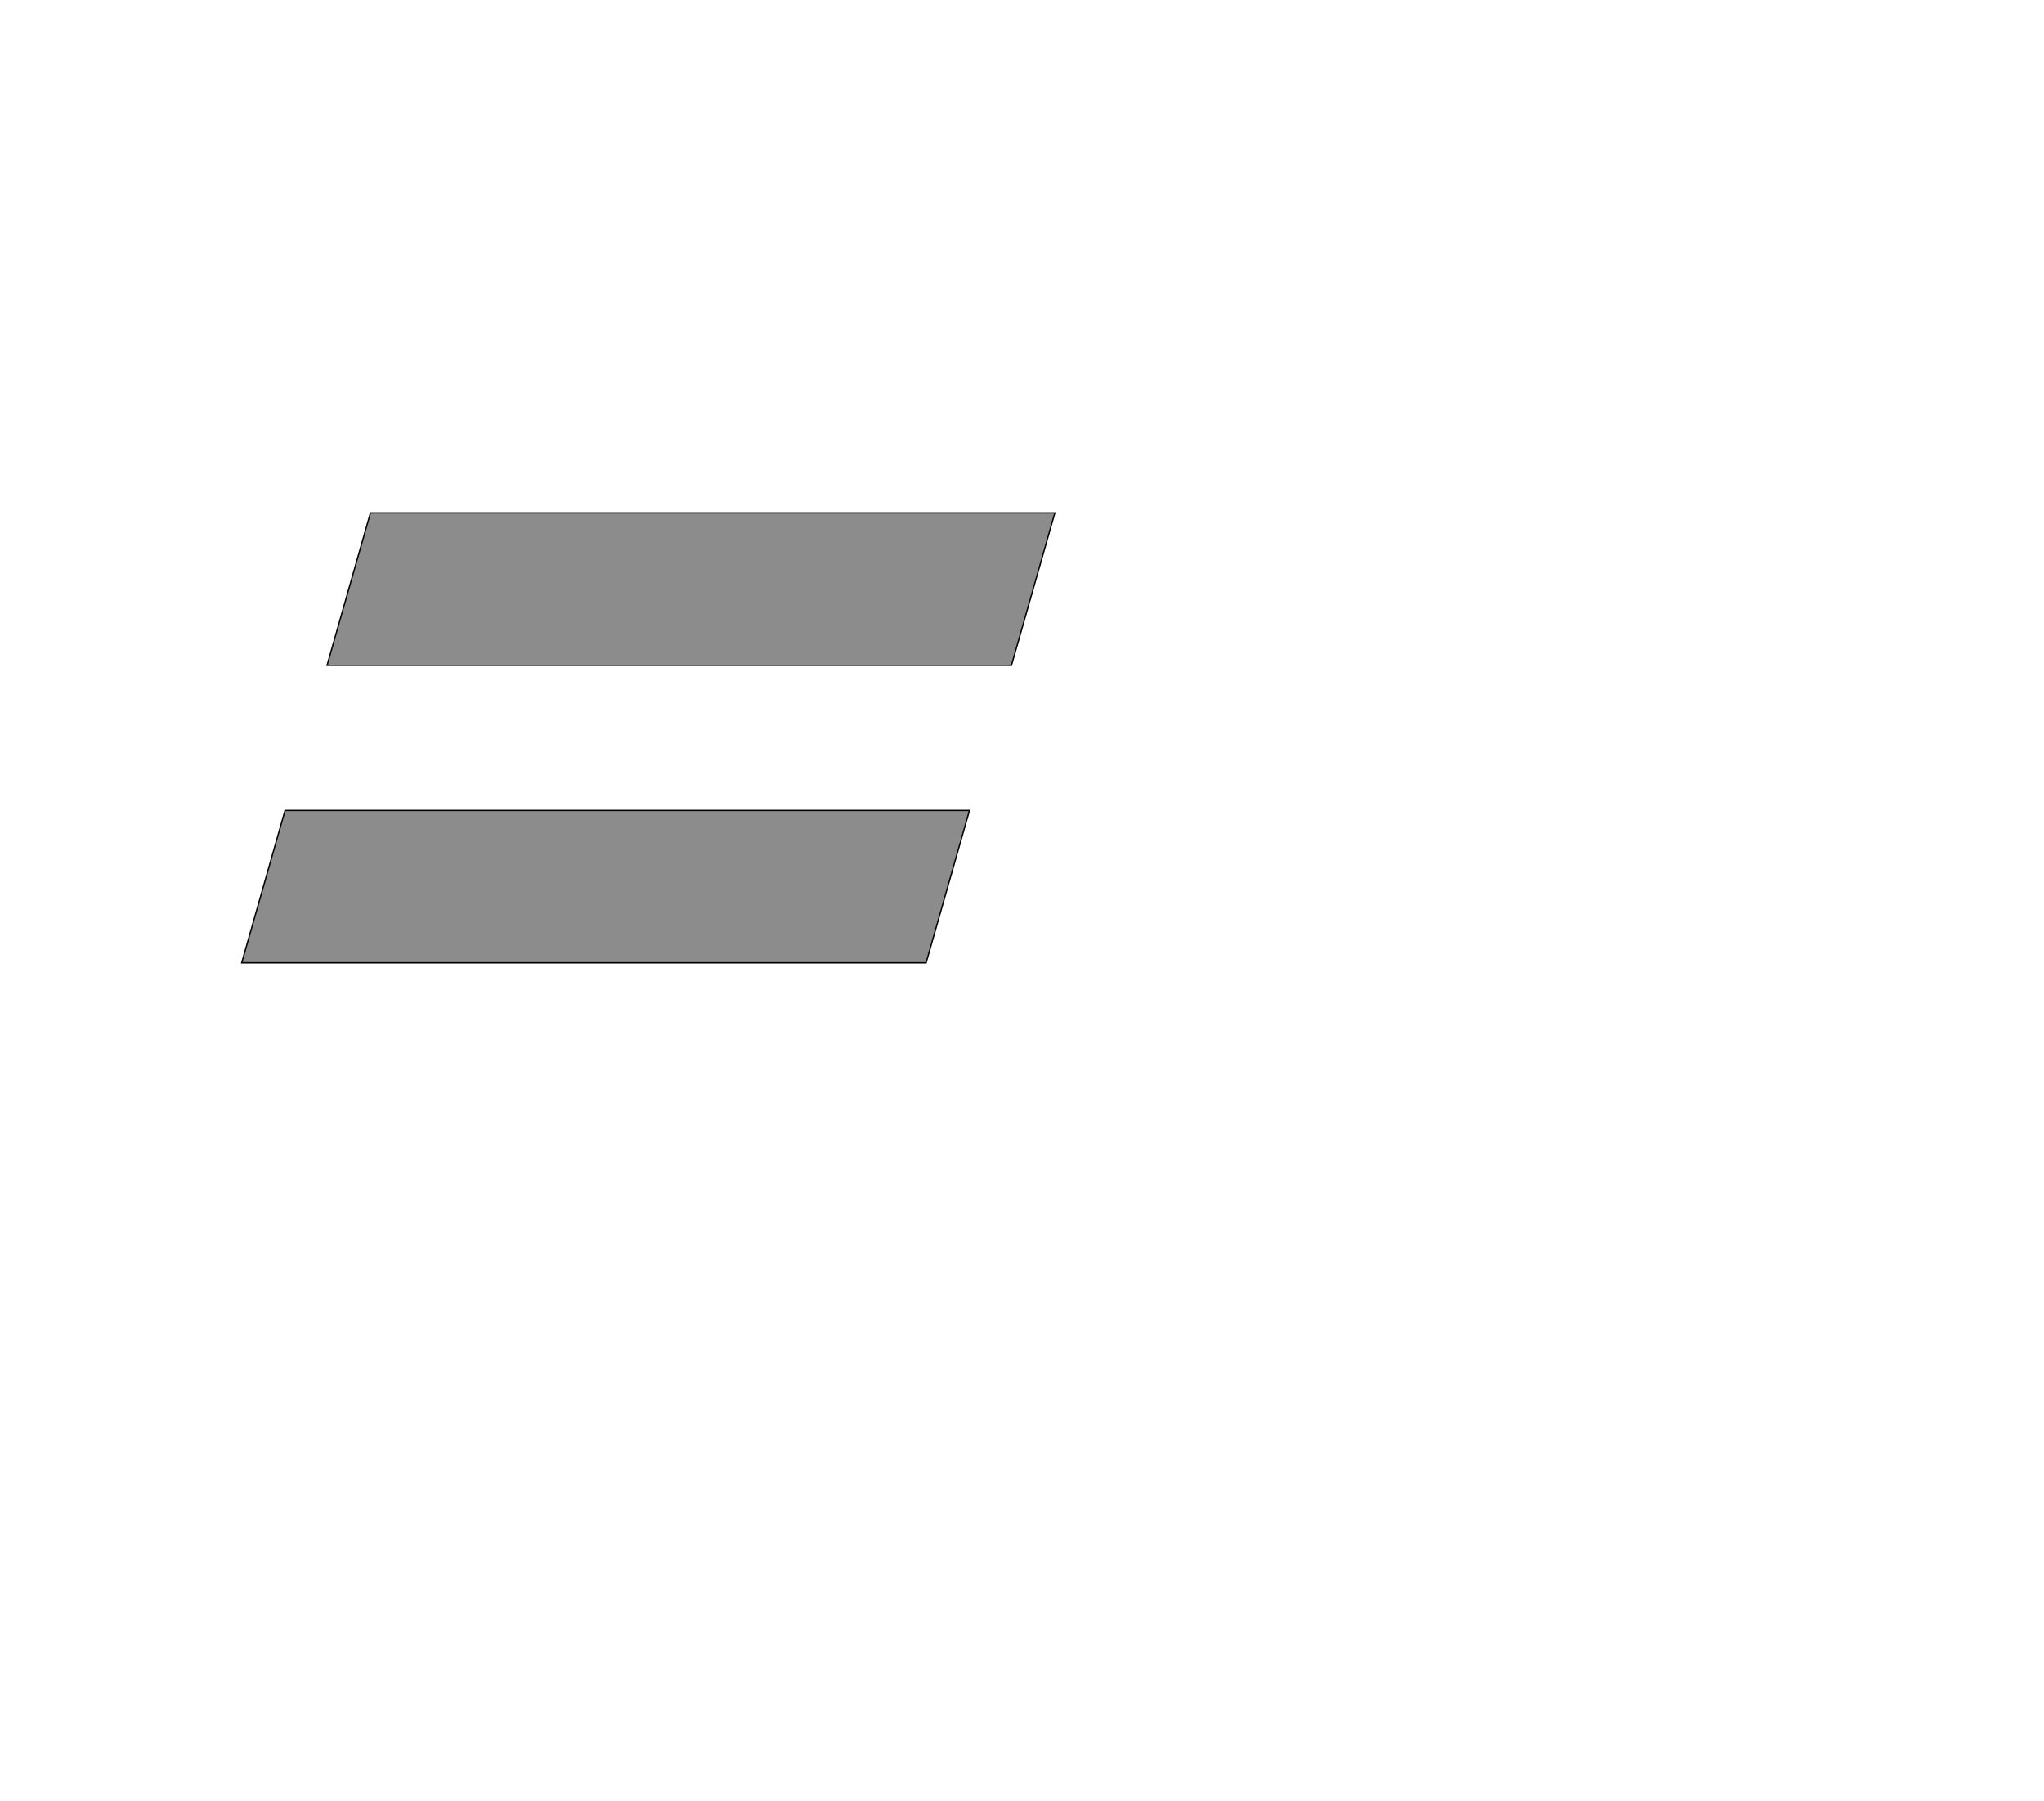 <!--
BEGIN METADATA

BBOX_X_MIN 268
BBOX_Y_MIN 310
BBOX_X_MAX 1506
BBOX_Y_MAX 995
WIDTH 1238
HEIGHT 685
H_BEARING_X 268
H_BEARING_Y 995
H_ADVANCE 1400
V_BEARING_X -432
V_BEARING_Y 681
V_ADVANCE 2048
ORIGIN_X 0
ORIGIN_Y 0

END METADATA
-->

<svg width='3112px' height='2742px' xmlns='http://www.w3.org/2000/svg' version='1.1'>

 <!-- make sure glyph is visible within svg window -->
 <g fill-rule='nonzero'  transform='translate(100 1776)'>

  <!-- draw actual outline using lines and Bezier curves-->
  <path fill='black' stroke='black' fill-opacity='0.45'  stroke-width='2'  d='
 M 334,-542
 L 1376,-542
 L 1310,-310
 L 268,-310
 L 334,-542
 Z

 M 464,-995
 L 1506,-995
 L 1440,-763
 L 398,-763
 L 464,-995
 Z

  '/>
 </g>
</svg>
